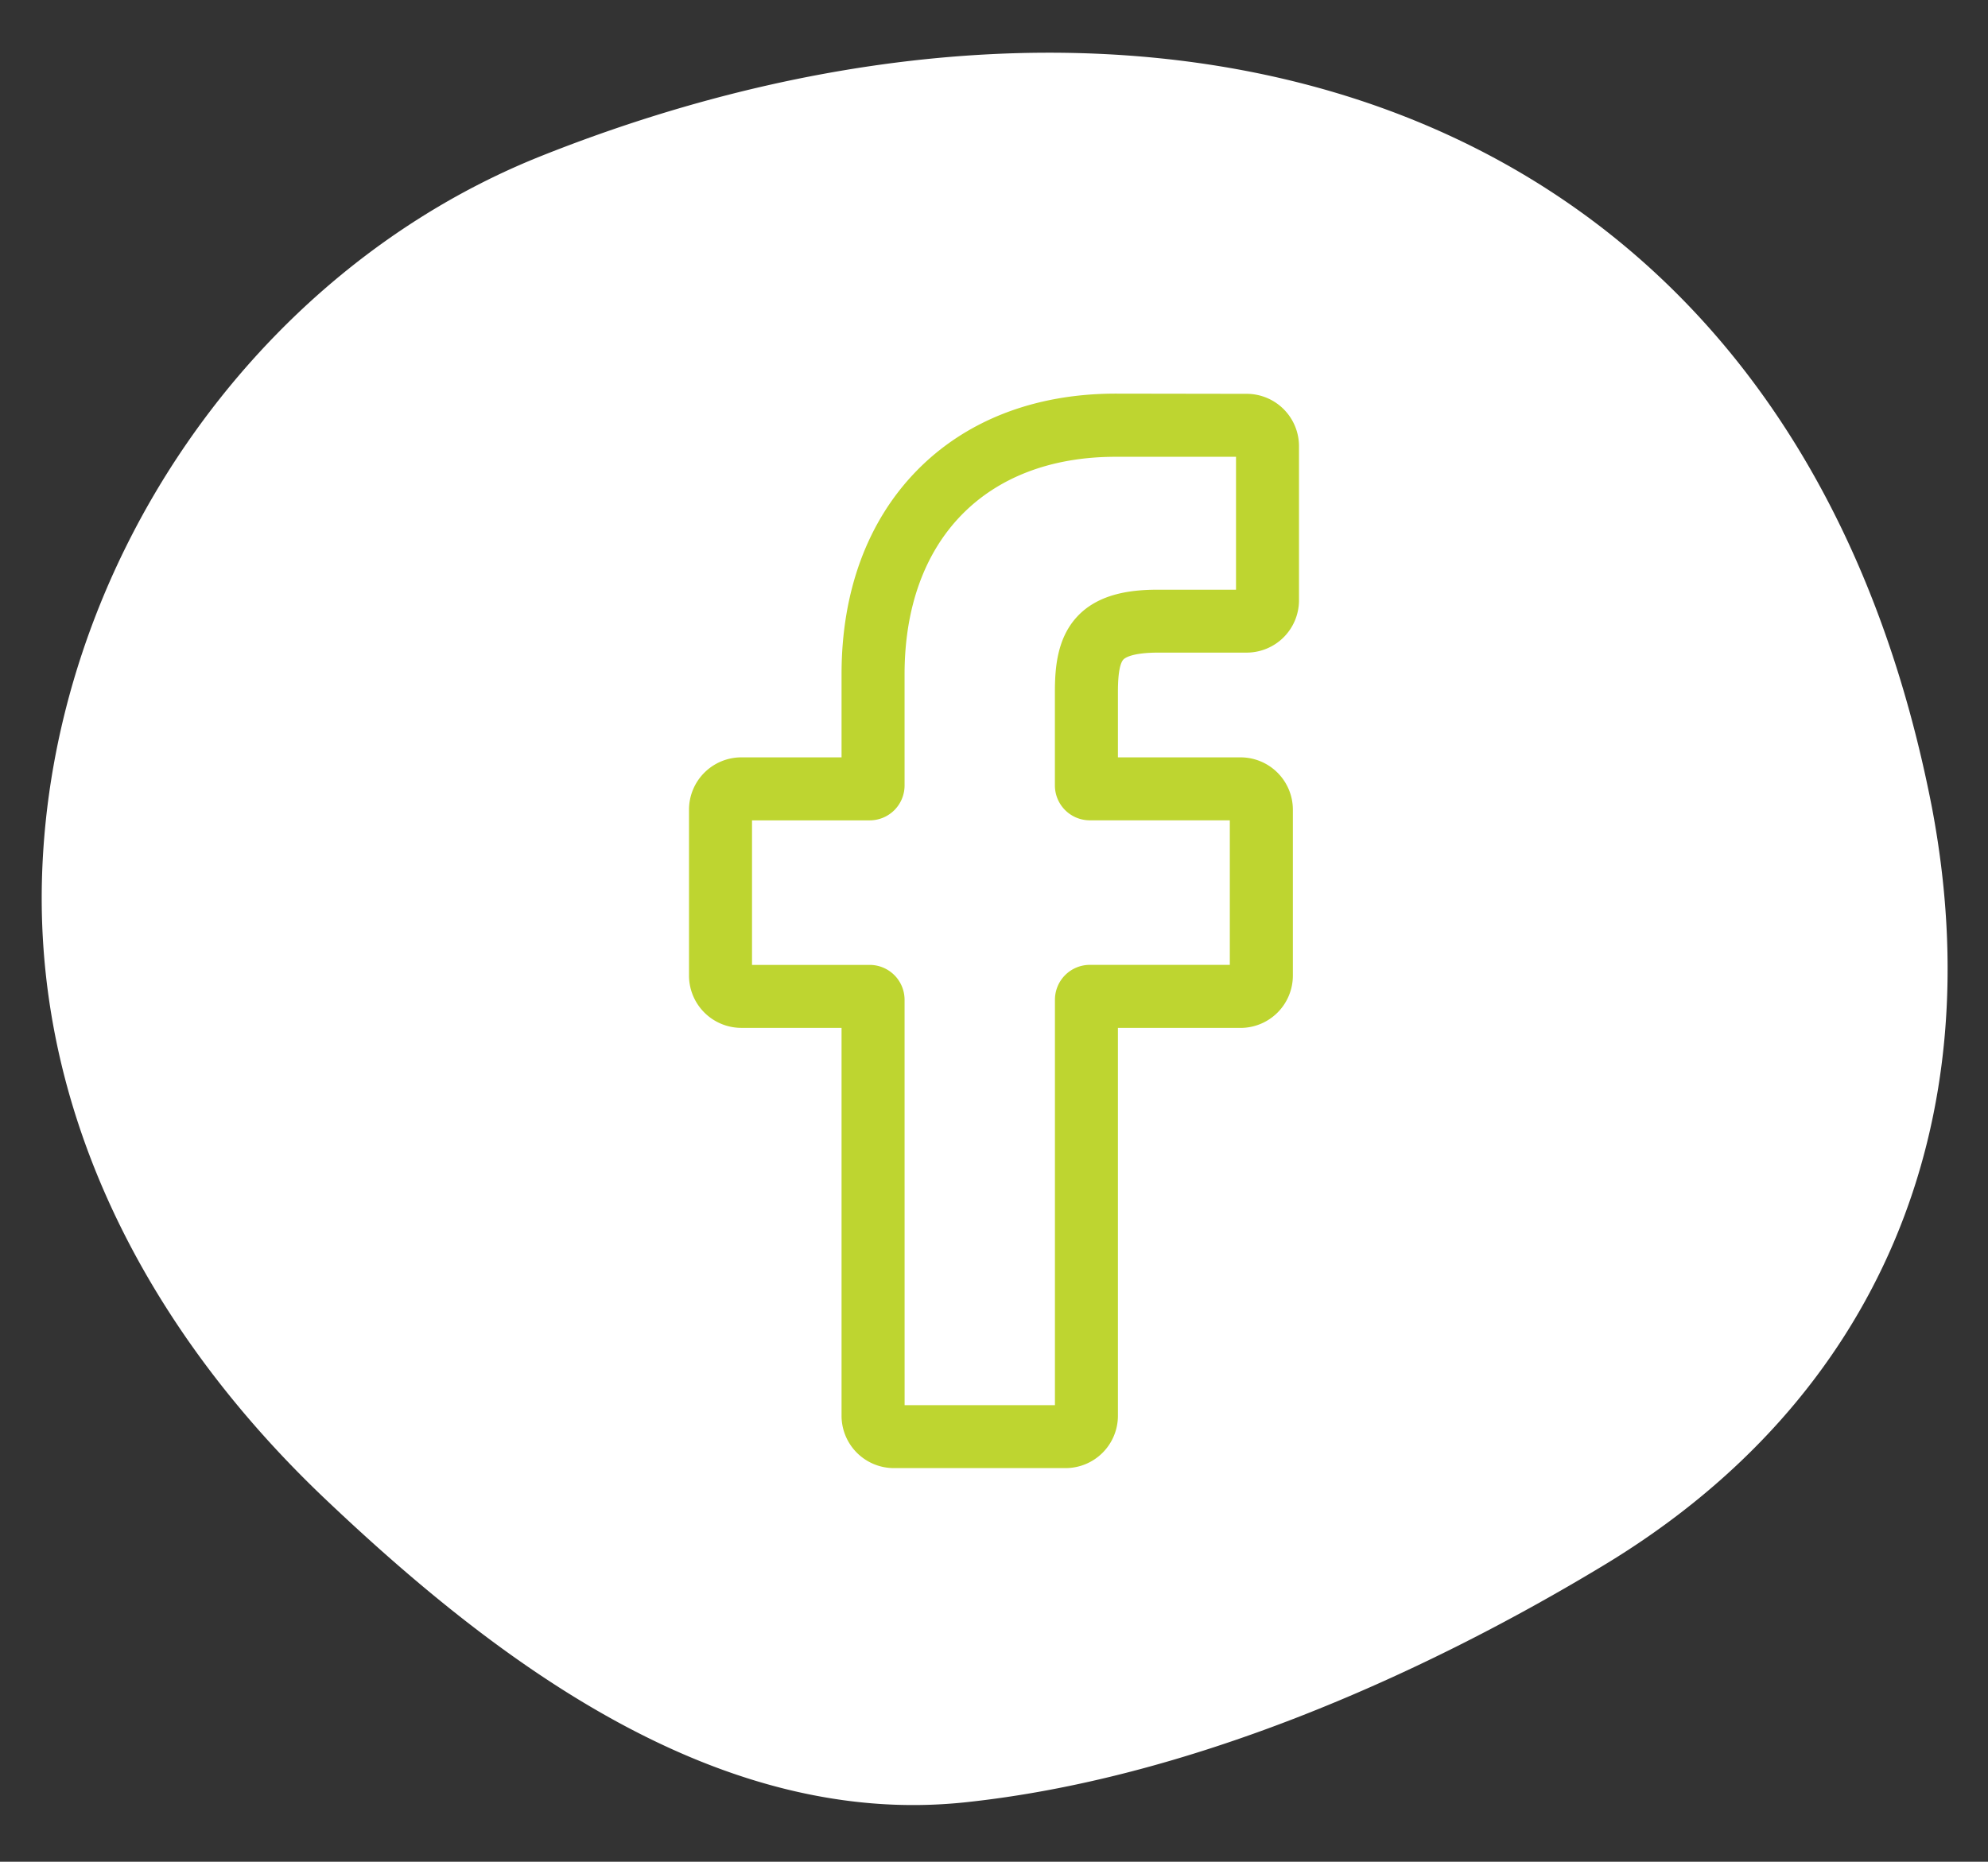 <svg data-name="Capa 1" xmlns="http://www.w3.org/2000/svg" viewBox="0 0 493.39 462.14">
  <rect x="0" y="0" width="493.39" height="462.14" fill="#333333" stroke="none"/>
  <path d="M479.48 200.46c-35.27-181.55-196.24-221-345-161.8C62.3 67.38 12.25 141.42 10.4 218.78 9 278.51 38 331.41 80.37 371.77c37 35.19 83.71 71.64 136.19 75.89a123.17 123.17 0 0 0 23-.27c54.69-5.78 111.76-30.62 158.48-58.85 68.52-41.38 96.28-109.8 81.44-188.08Z" style="fill:#fff"/>
  <path d="M264.51 364.43H221.8a13 13 0 0 1-12.94-12.94v-96.34h-24.92A13 13 0 0 1 171 242.21v-41.28A13 13 0 0 1 183.94 188h24.92v-20.68c0-20.5 6.44-37.94 18.61-50.43s29.32-19.18 49.43-19.18l32.58.05a13 13 0 0 1 12.91 12.94V149a13 13 0 0 1-12.93 13h-21.94c-6.68 0-8.39 1.35-8.75 1.76-.6.68-1.32 2.61-1.32 7.93V188h30.36a13 13 0 0 1 13.06 12.94v41.28a13 13 0 0 1-12.94 12.94h-30.48v96.34a13 13 0 0 1-12.94 12.93Zm-40-15.63h37.31V248.15a8.66 8.66 0 0 1 8.64-8.64h34.76v-35.88h-34.77a8.66 8.66 0 0 1-8.64-8.64v-23.33c0-6.11.63-13.06 5.24-18.28 5.57-6.31 14.35-7 20.47-7h19.24v-32.99h-29.87c-32.31 0-52.39 20.69-52.39 54V195a8.66 8.66 0 0 1-8.64 8.64h-29.22v35.88h29.22a8.66 8.66 0 0 1 8.64 8.64Zm84.95-235.4Z" style="fill:#bed530"/>
</svg>

